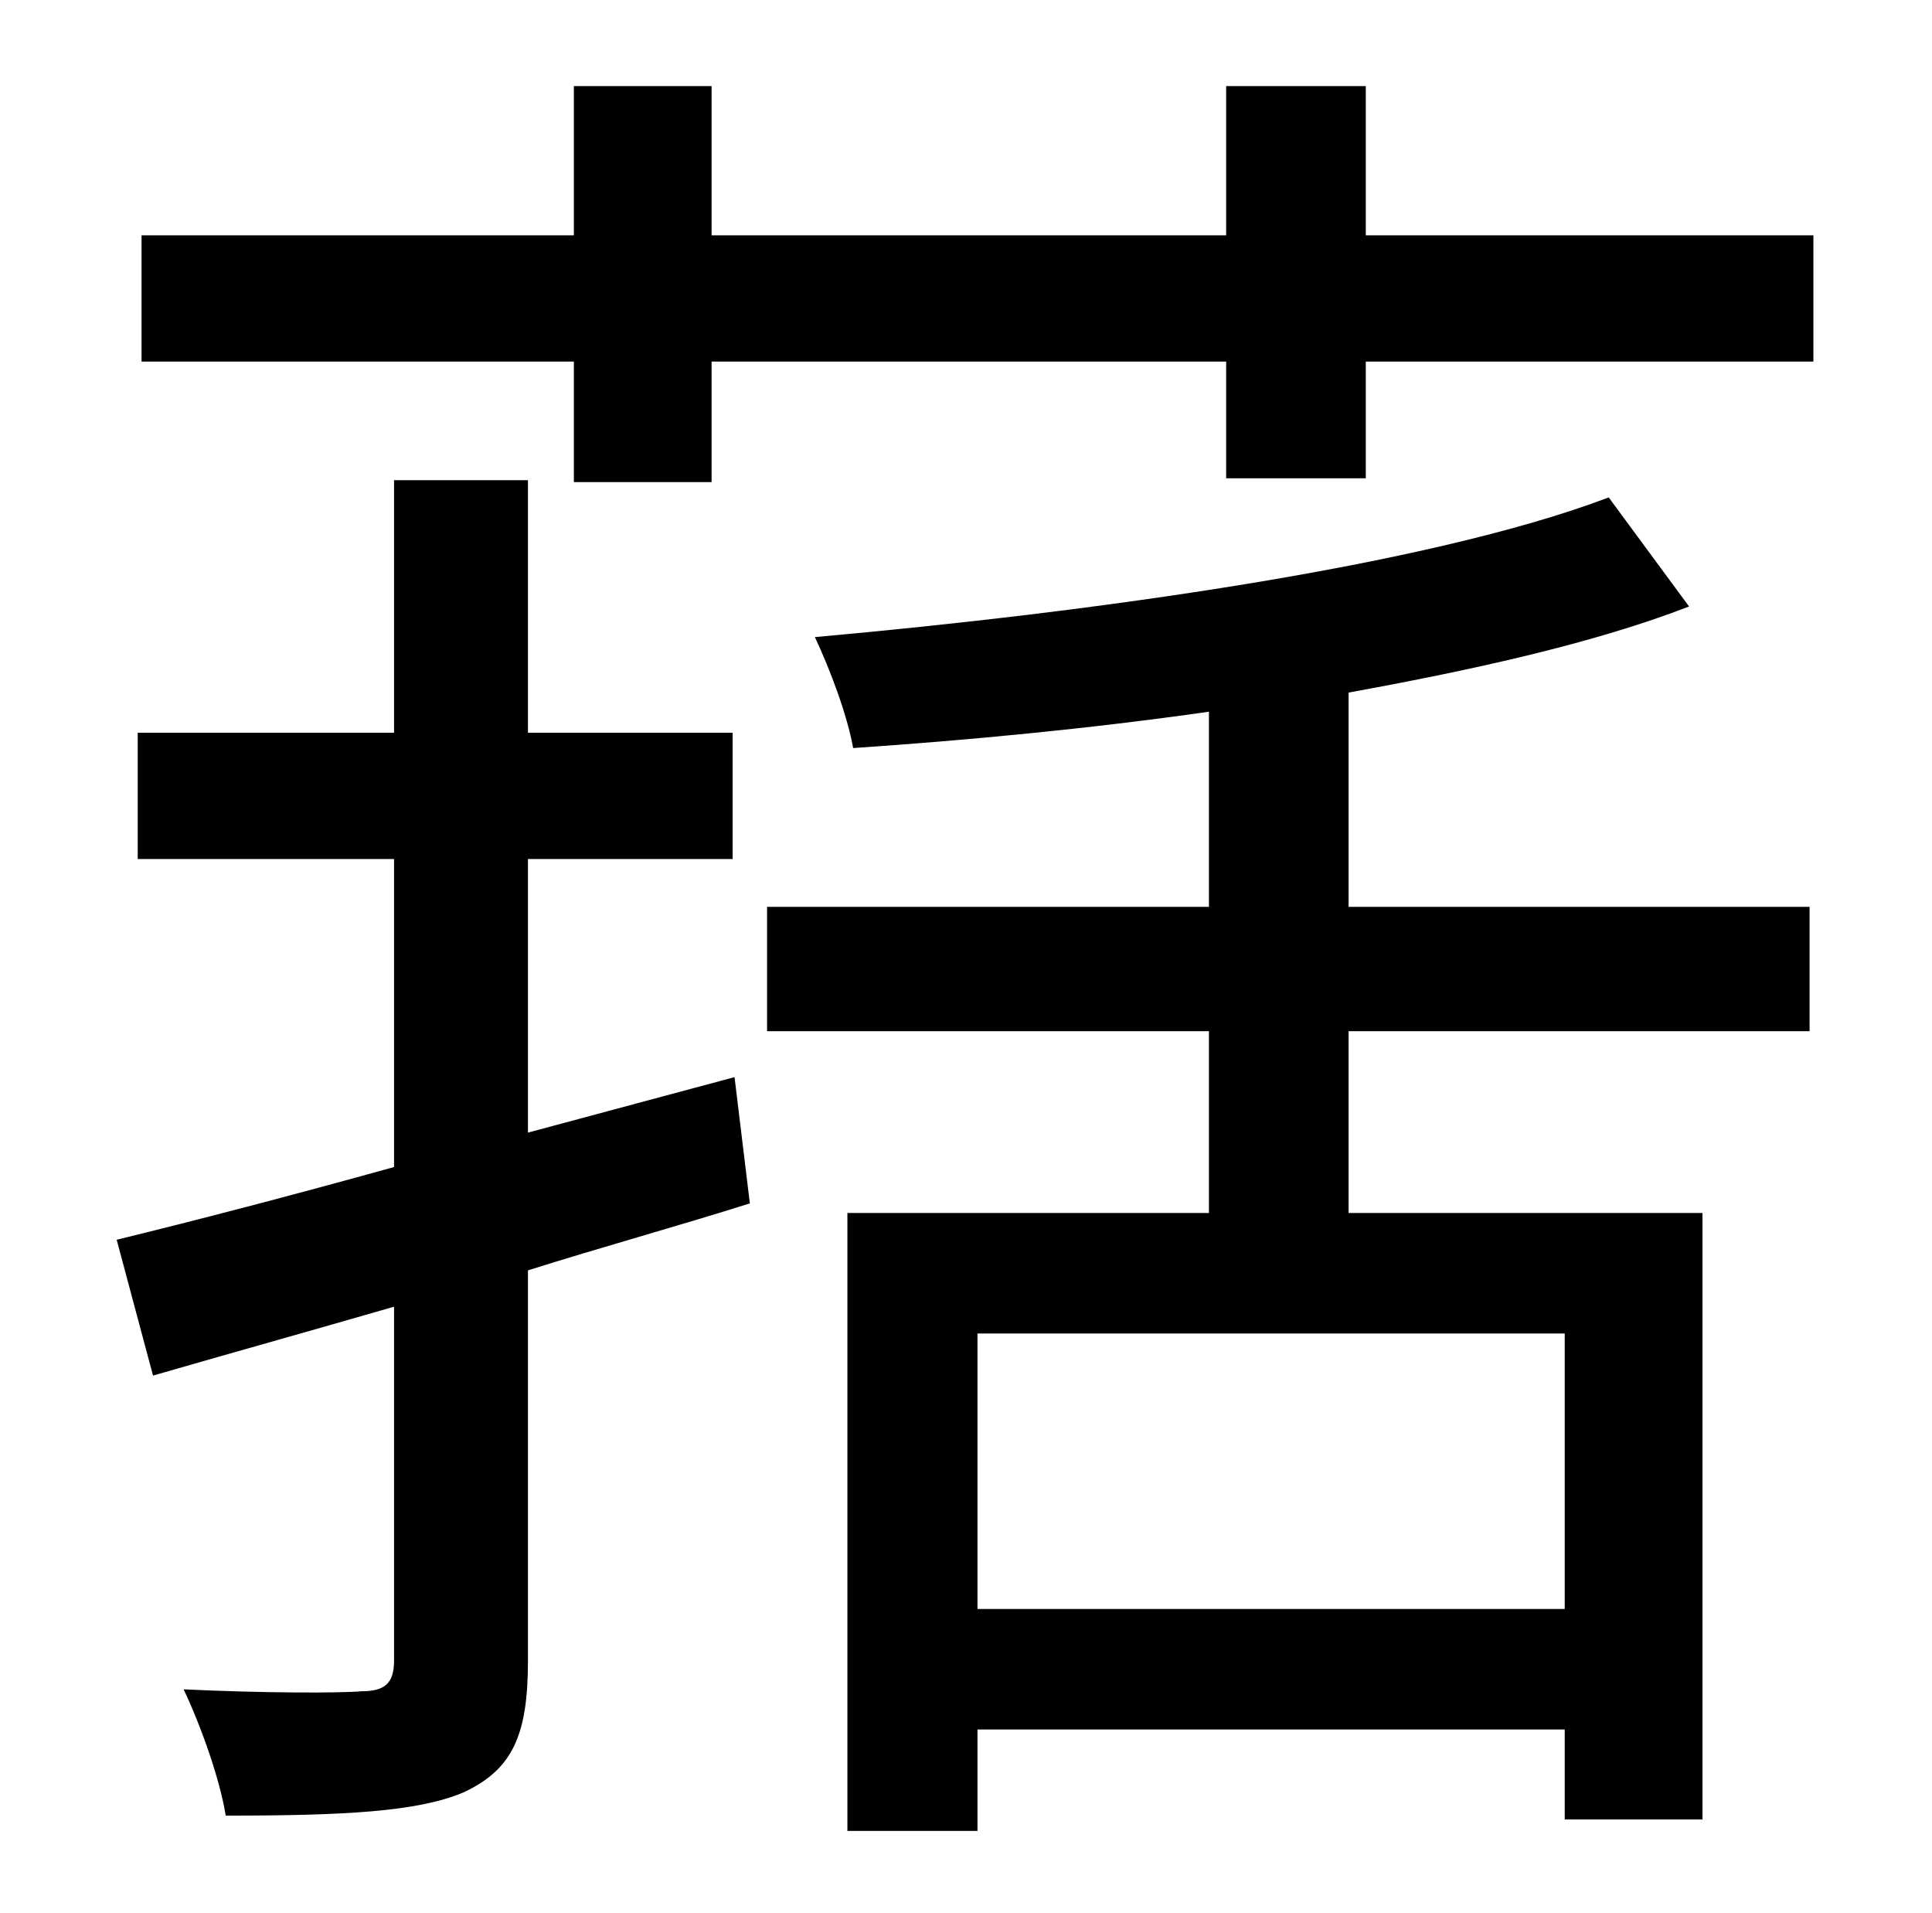 <?xml version="1.0" standalone="no"?>
<!DOCTYPE svg PUBLIC "-//W3C//DTD SVG 1.1//EN" "http://www.w3.org/Graphics/SVG/1.1/DTD/svg11.dtd" >
<svg xmlns="http://www.w3.org/2000/svg" xmlns:xlink="http://www.w3.org/1999/xlink" version="1.1" viewBox="-10 0 1010 1000">
   <path fill="currentColor"
d="M374 563l8 66c-38 12 -78 23 -116 35v204c0 39 -8 57 -34 69c-24 10 -62 12 -124 12c-3 -19 -13 -47 -22 -66c42 2 82 2 93 1c12 0 17 -4 17 -16v-185c-45 13 -88 25 -126 36l-19 -71c41 -10 91 -23 145 -38v-161h-134v-66h134v-132h70v132h107v66h-107v143zM808 841
v-144h-307v144h307zM695 362v112h241v65h-241v95h185v317h-72v-47h-307v53h-68v-323h189v-95h-231v-65h231v-102c-63 9 -127 15 -186 19c-3 -17 -12 -41 -20 -58c145 -13 320 -37 415 -73l42 57c-49 19 -112 33 -178 45zM704 123h234v66h-234v61h-73v-61h-269v63h-72v-63
h-226v-66h226v-78h72v78h269v-78h73v78z" />
</svg>
